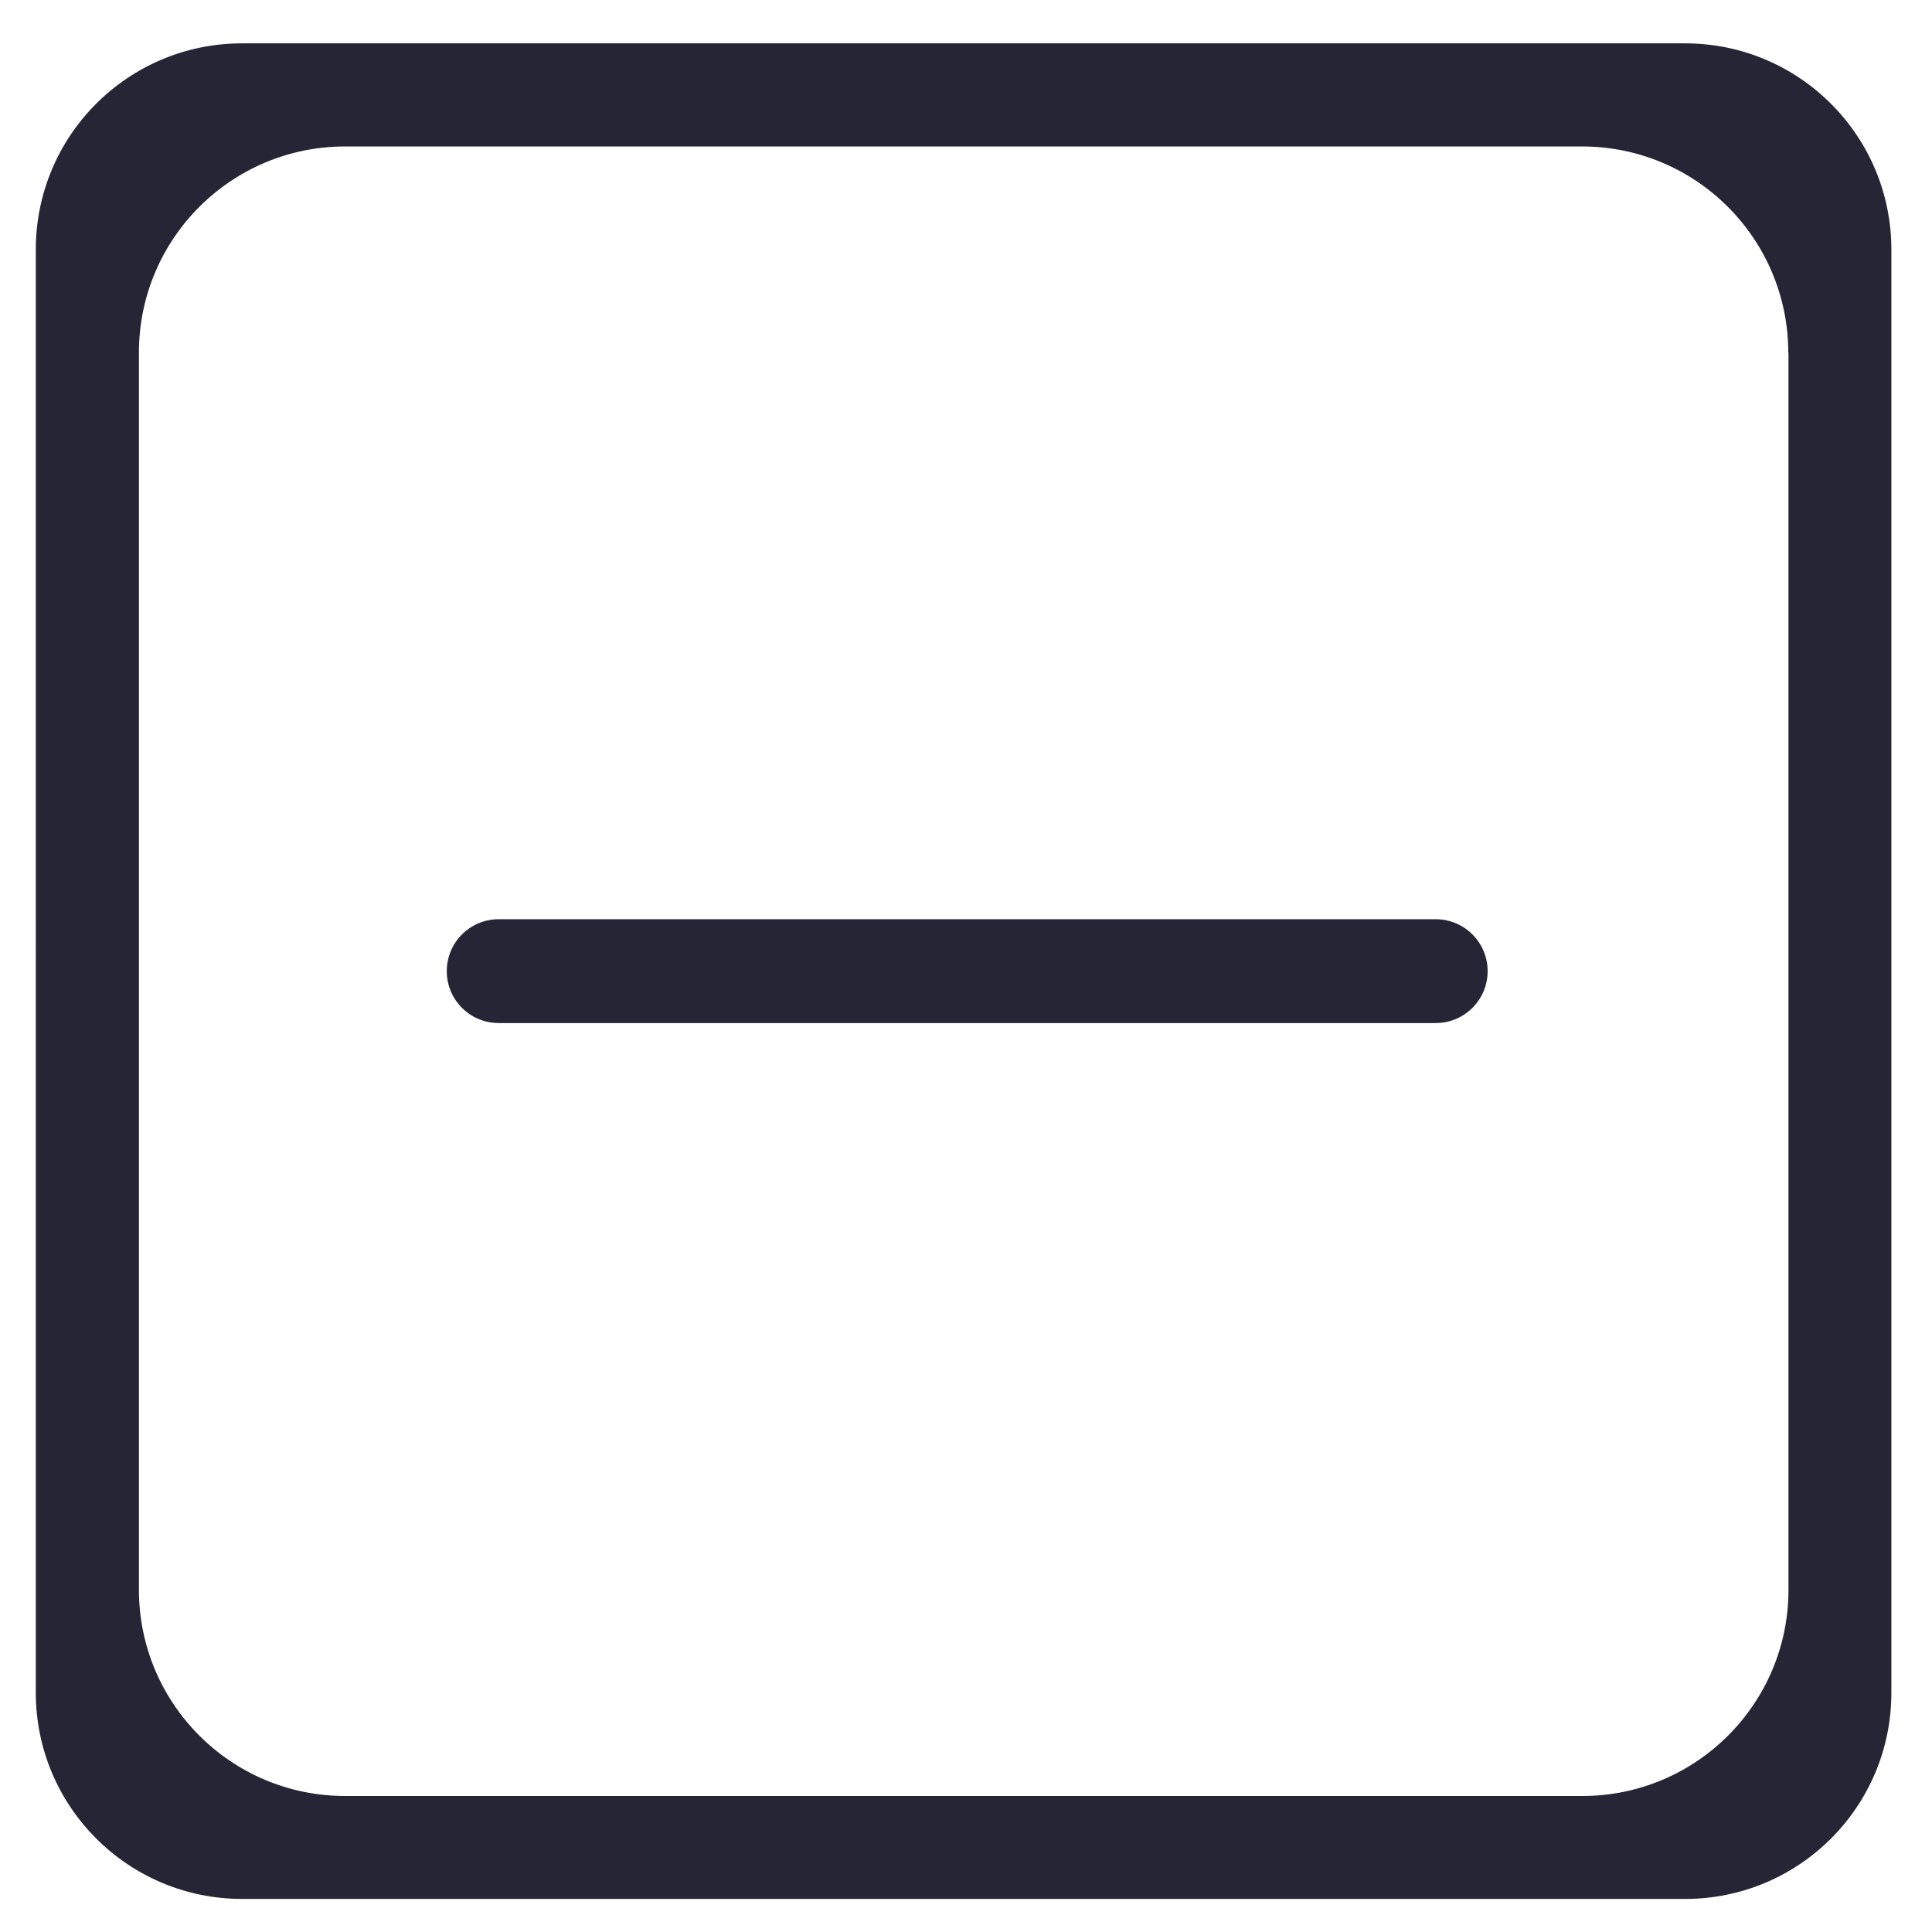 <?xml version="1.0" standalone="no"?><!DOCTYPE svg PUBLIC "-//W3C//DTD SVG 1.1//EN" "http://www.w3.org/Graphics/SVG/1.1/DTD/svg11.dtd"><svg t="1671676834510" class="icon" viewBox="0 0 1024 1024" version="1.1" xmlns="http://www.w3.org/2000/svg" p-id="4017" width="16" height="16" xmlns:xlink="http://www.w3.org/1999/xlink"><path d="M893.169 1006.469 128.276 1006.469c-60.314 0-109.297-48.891-109.297-109.302L18.98 132.275c0-60.411 48.886-109.297 109.297-109.297l764.892 0c60.319 0 109.297 48.886 109.297 109.297l0 764.892C1002.47 957.578 953.58 1006.469 893.169 1006.469L893.169 1006.469zM947.82 186.926c0-60.314-48.886-109.297-109.297-109.297L182.932 77.629c-60.314 0-109.297 48.886-109.297 109.297l0 655.693c0 60.308 48.886 109.297 109.297 109.297l655.688 0c60.314 0 109.307-48.886 109.307-109.297L947.927 186.926 947.82 186.926 947.82 186.926zM788.48 514.724c0-15.201-12.319-27.52-27.52-27.52l-496.64 0c-15.201 0-27.52 12.319-27.52 27.52l0 0c0 15.201 12.319 27.52 27.52 27.52l496.64 0C776.161 542.244 788.48 529.925 788.48 514.724L788.48 514.724z" fill="#262536" p-id="4018"></path></svg>